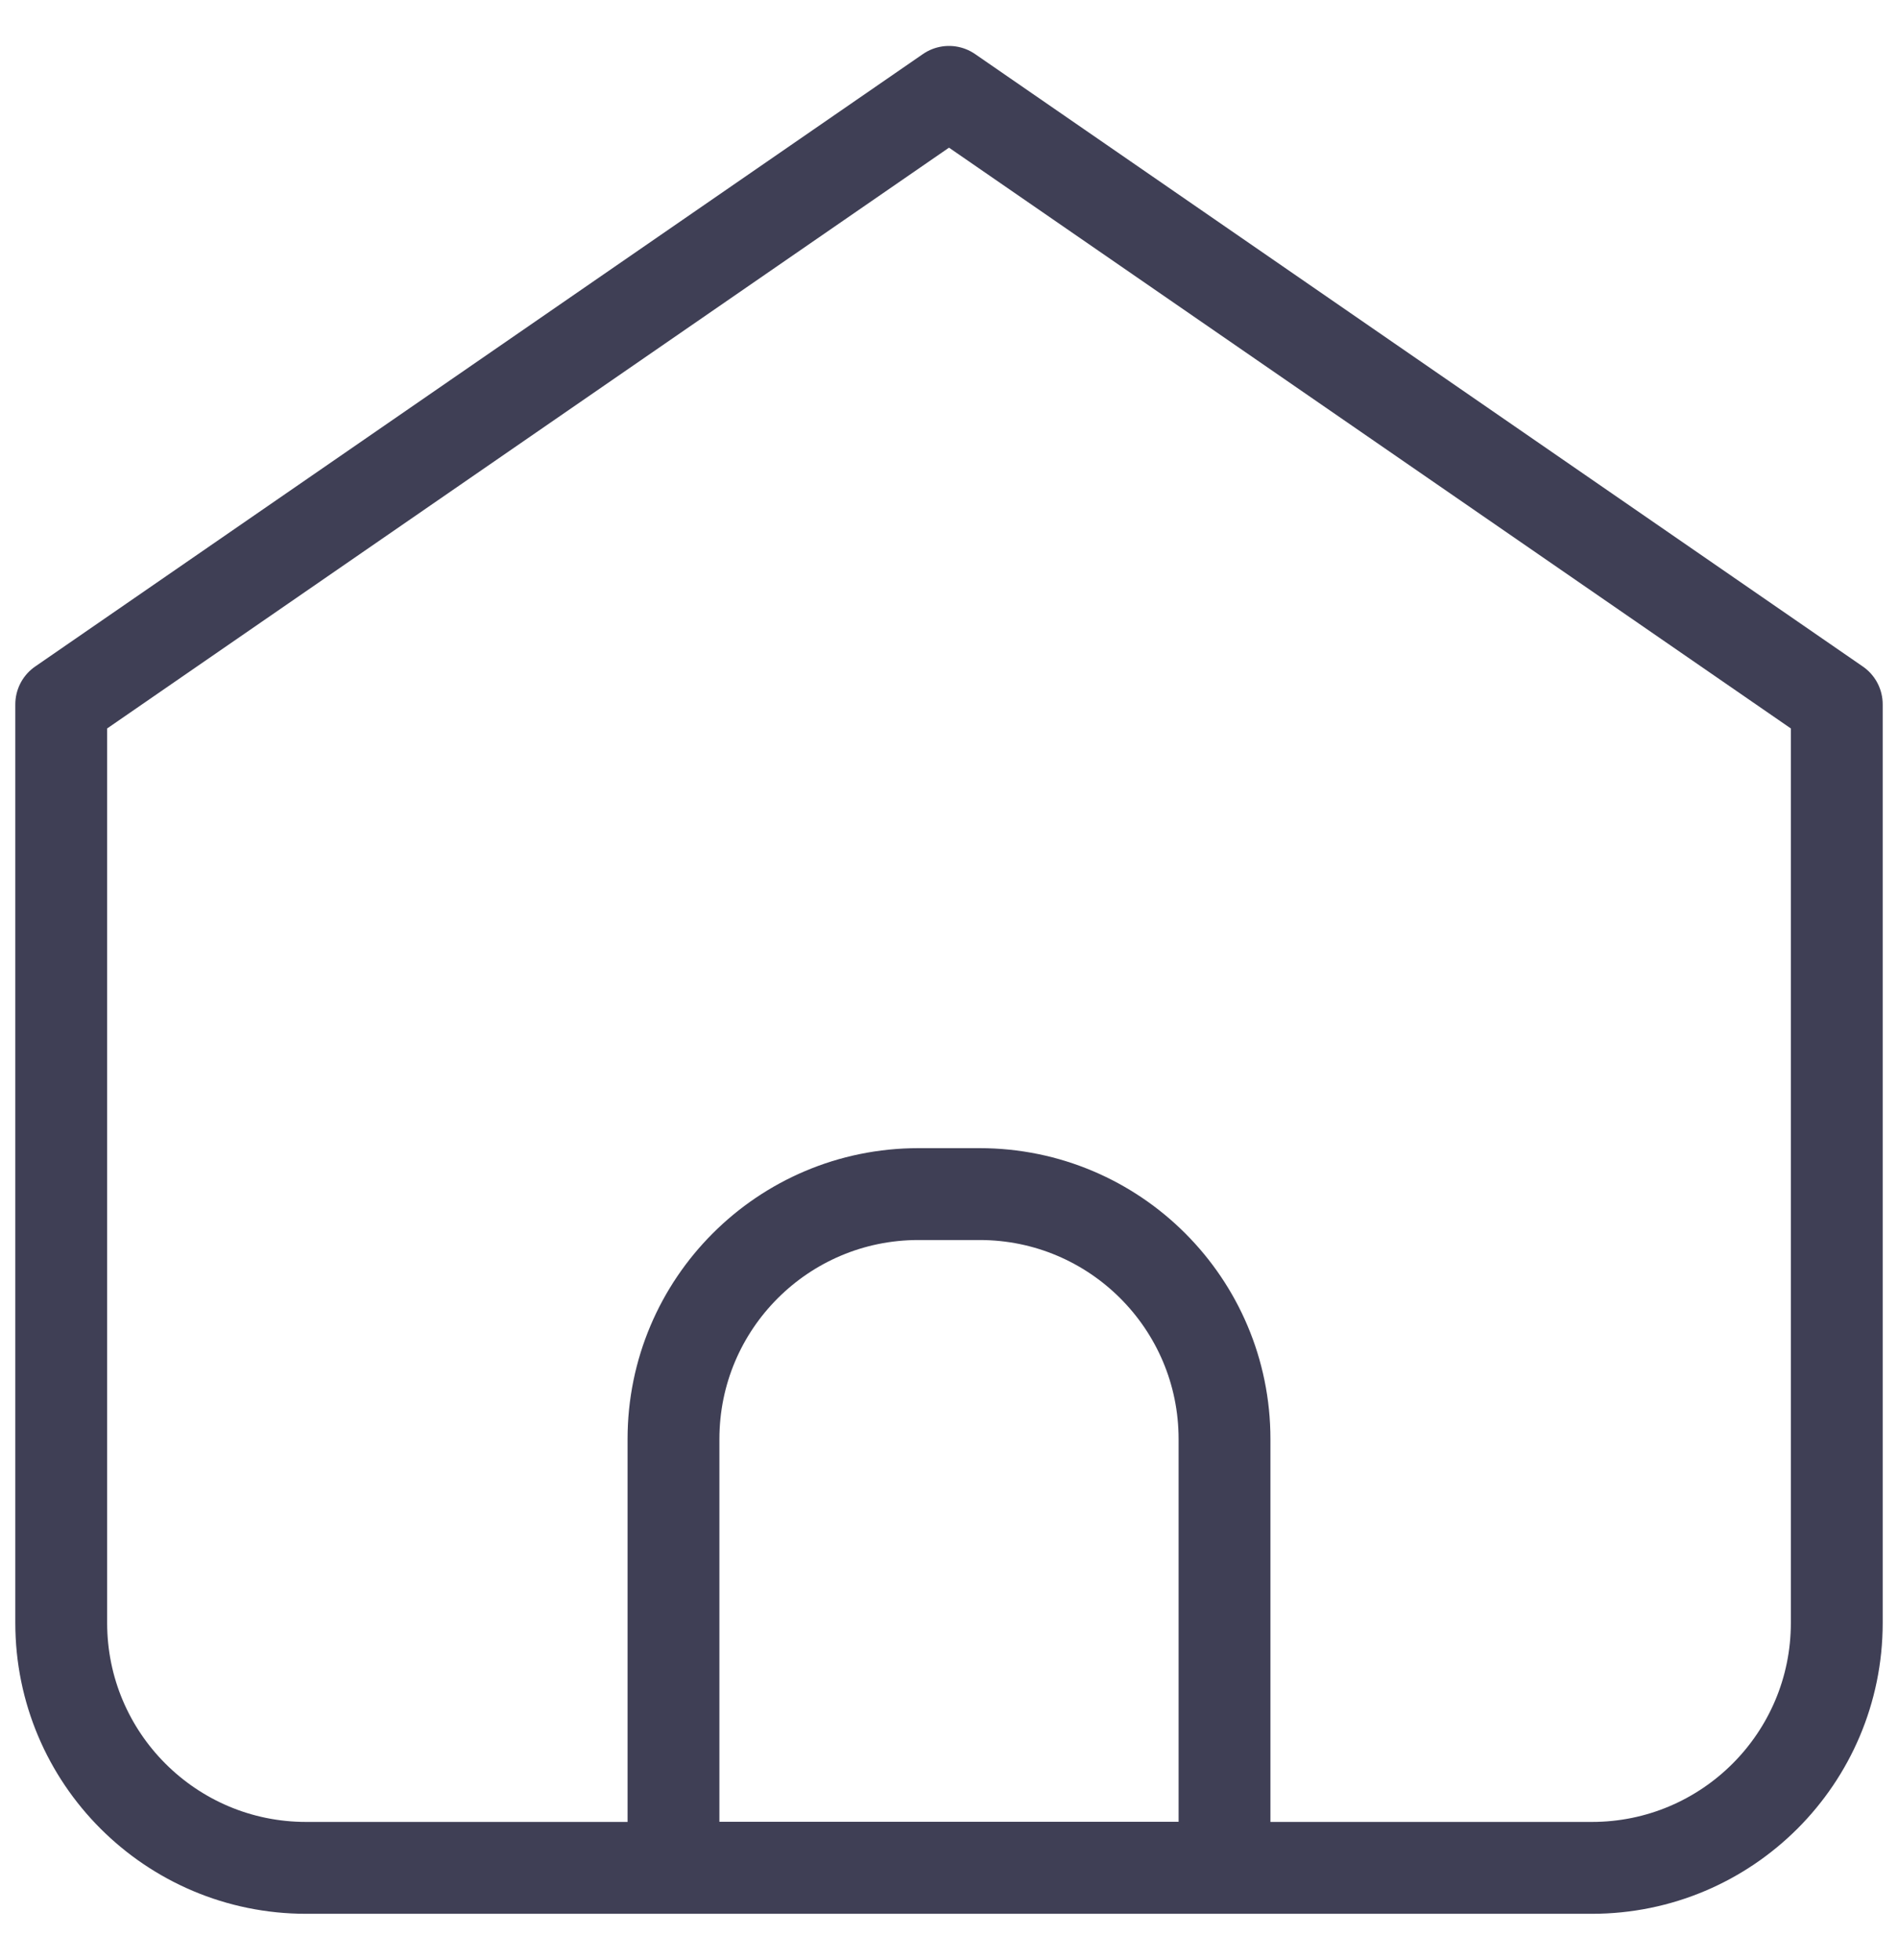 <svg width="31" height="32" viewBox="0 0 31 32" fill="none" xmlns="http://www.w3.org/2000/svg">
<path d="M5 30.5H26C28.209 30.5 30 28.71 30 26.5V11.501L15.5 1.5L1 11.501V26.5C1 28.71 2.791 30.5 5 30.5Z" stroke="#3F3F55" stroke-width="1.5" stroke-linecap="round" stroke-linejoin="round"/>
<path d="M11 23.498C11 21.289 12.791 19.498 15 19.498H16C18.209 19.498 20 21.289 20 23.498V30.498H11V23.498Z" stroke="#3F3F55" stroke-width="1.5" stroke-linecap="round" stroke-linejoin="round"/>
</svg>

